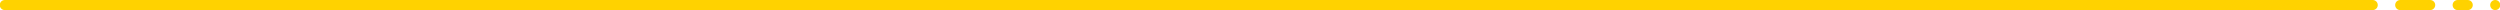 <svg xmlns="http://www.w3.org/2000/svg" width="992" height="4px" viewBox="0 0 9920 40" fill="#ffd200"><path d="M9901 40c-11,0 -20,-9 -20,-20 0,-11 9,-20 20,-20 11,0 20,9 20,20 0,11 -9,20 -20,20zm-149 0c-11,0 -20,-9 -20,-20 0,-11 9,-20 20,-20l40 0c11,0 20,9 20,20 0,11 -9,20 -20,20l-40 0zm-228 0c-11,0 -20,-9 -20,-20 0,-11 9,-20 20,-20l119 0c11,0 20,9 20,20 0,11 -9,20 -20,20l-119 0zm-9505 0c-11,0 -20,-9 -20,-20 0,-11 9,-20 20,-20l9396 0c11,0 20,9 20,20 0,11 -9,20 -20,20l-9396 0z"/></svg>